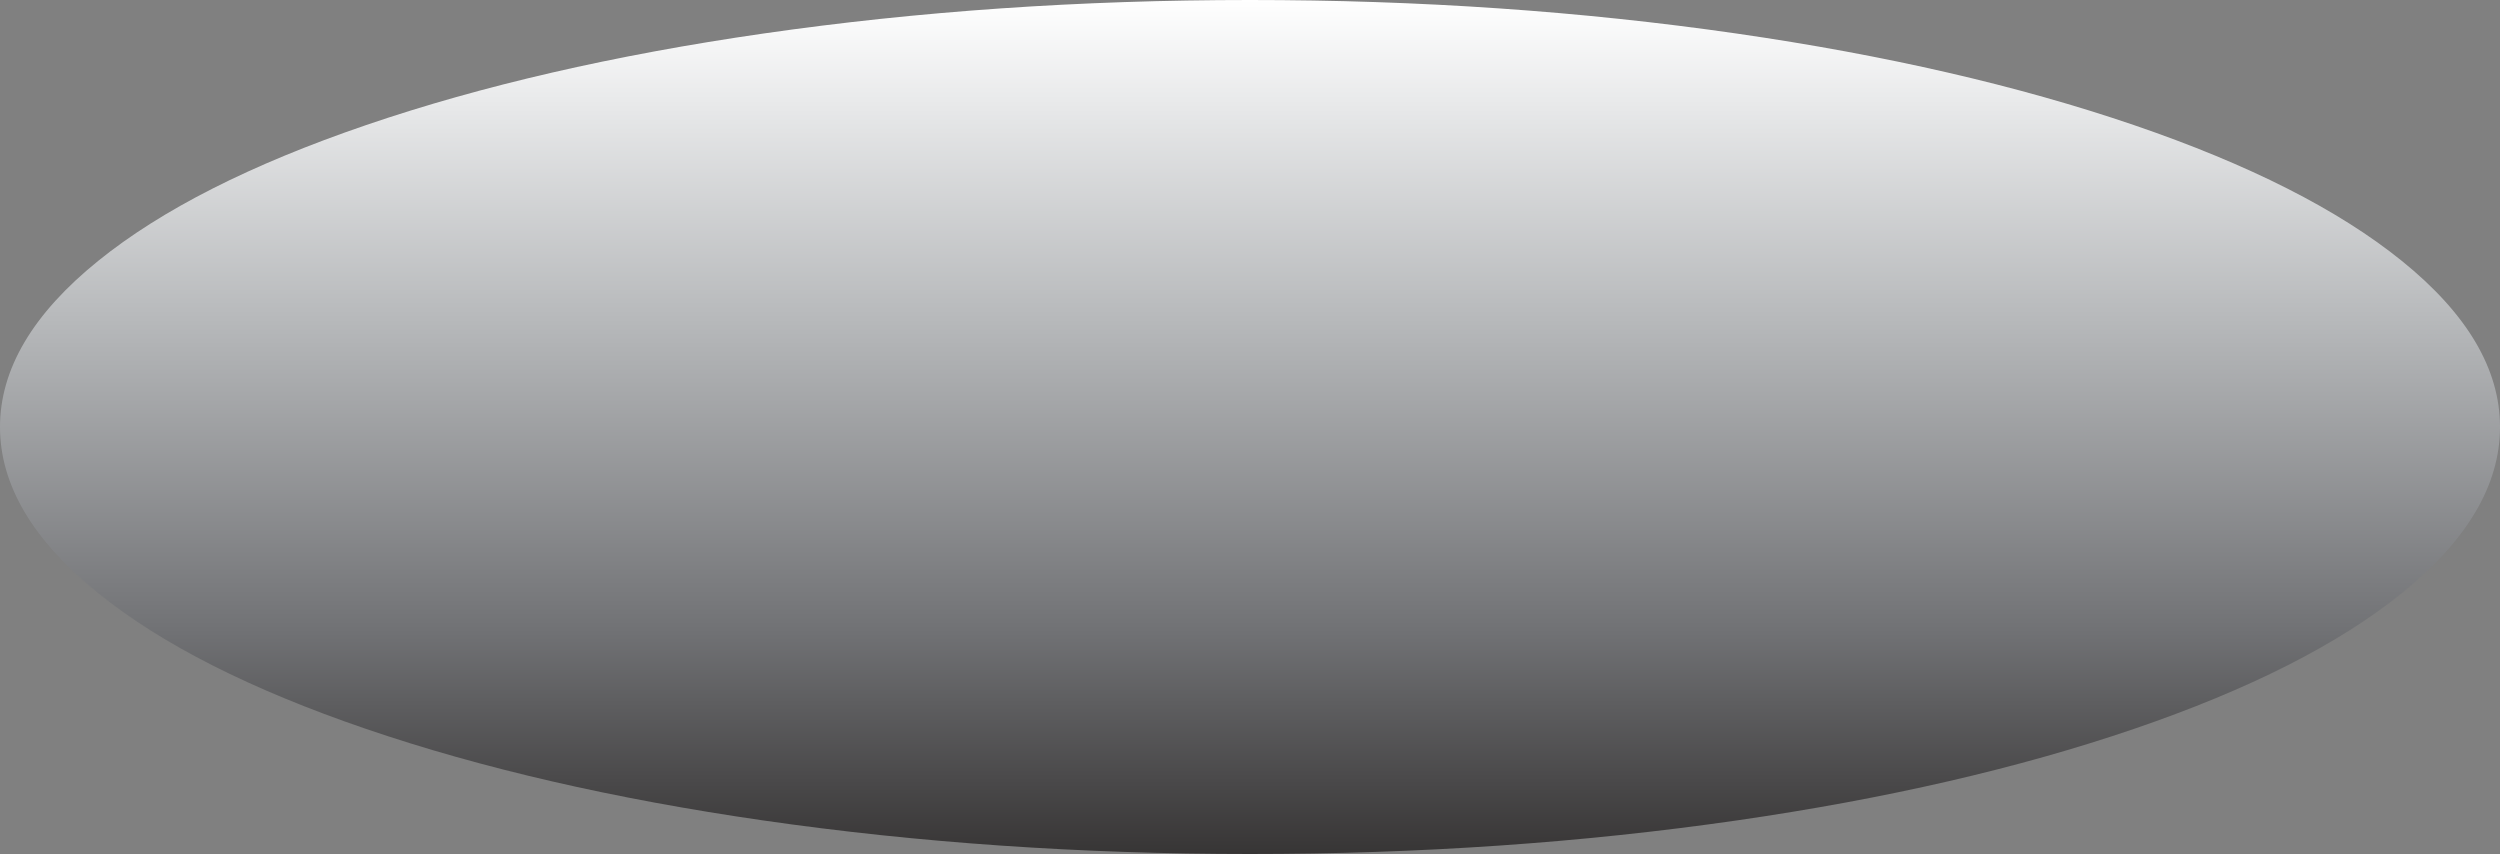 <?xml version="1.0" encoding="UTF-8" standalone="no"?>
<svg xmlns:xlink="http://www.w3.org/1999/xlink" height="674.95px" width="1975.85px" xmlns="http://www.w3.org/2000/svg">
  <rect width="100%" height="100%" fill="#808080" stroke="none"/>
  <g transform="matrix(1, 0, 0, 1, 0.0, 0.0)">
    <path d="M1898.2 206.15 Q1975.85 268.85 1975.85 337.5 1975.85 406.15 1898.2 468.85 1823.2 529.4 1686.5 576.1 1549.75 622.8 1372.45 648.45 1188.9 674.95 987.9 674.95 786.9 674.95 603.35 648.45 426.05 622.8 289.35 576.1 152.6 529.4 77.65 468.85 0.0 406.15 0.0 337.5 0.0 268.85 77.65 206.15 152.6 145.55 289.35 98.85 426.05 52.15 603.35 26.5 786.9 0.0 987.9 0.0 1188.9 0.0 1372.45 26.5 1549.75 52.15 1686.5 98.85 1823.2 145.55 1898.2 206.15" fill="url(#gradient0)" fill-rule="evenodd" stroke="none"/>
  </g>
  <defs>
    <linearGradient gradientTransform="matrix(0.0, -0.412, -0.412, 0.0, 987.9, 337.5)" gradientUnits="userSpaceOnUse" id="gradient0" spreadMethod="pad" x1="-819.2" x2="819.2">
      <stop offset="0.0" stop-color="#373535"/>
      <stop offset="0.263" stop-color="#717275"/>
      <stop offset="0.627" stop-color="#b7b9bb"/>
      <stop offset="0.878" stop-color="#e8e9ea"/>
      <stop offset="1.0" stop-color="#ffffff"/>
    </linearGradient>
  </defs>
</svg>
